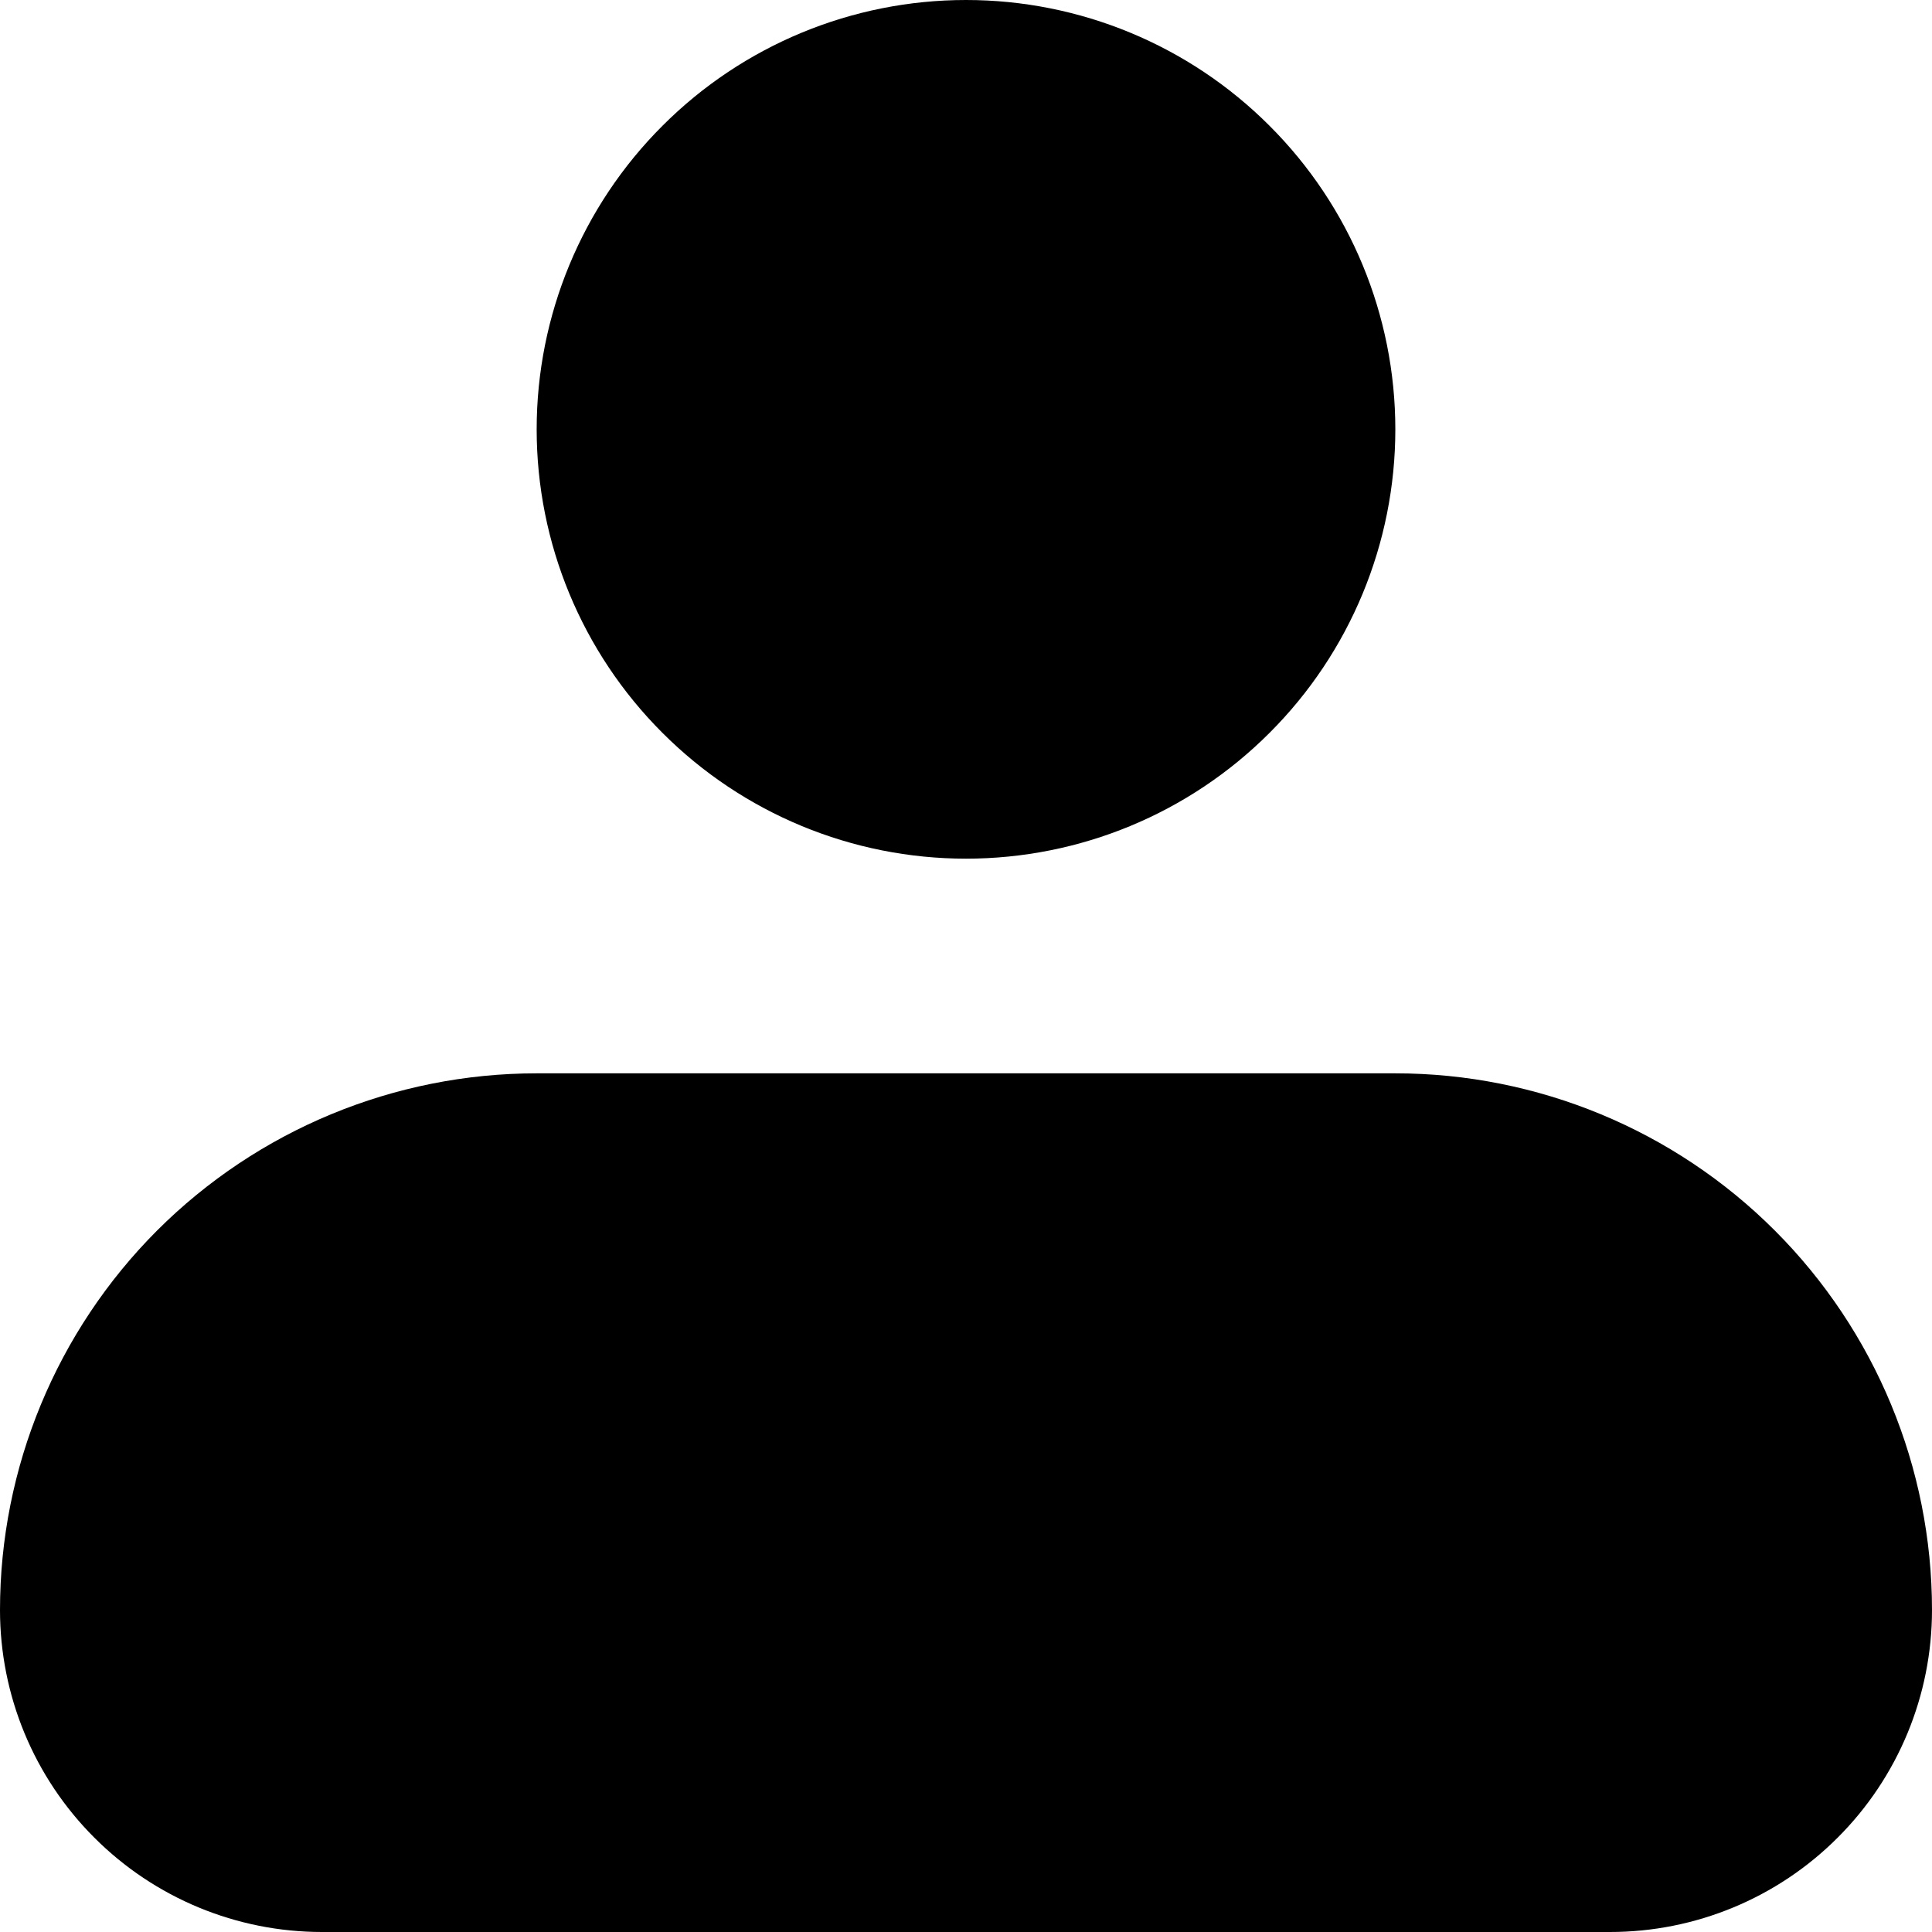 <svg width="18" height="18" viewBox="0 0 18 18" fill="none" xmlns="http://www.w3.org/2000/svg">
  <defs>
    <linearGradient id="gradient8" x1="0%" y1="0%" x2="100%" y2="100%" gradientTransform="rotate(135)">
      <stop offset="0%" stop-color="hsl(215, 80%, 85%)" />
      <stop offset="100%" stop-color="hsl(215, 80%, 85%)" />
    </linearGradient>
  </defs>
  <path id="perfil-select" fill-rule="evenodd" clip-rule="evenodd" d="M5 4C5 2.939 5.421 1.922 6.172 1.172C6.922 0.421 7.939 0 9 0C10.061 0 11.078 0.421 11.828 1.172C12.579 1.922 13 2.939 13 4C13 5.061 12.579 6.078 11.828 6.828C11.078 7.579 10.061 8 9 8C7.939 8 6.922 7.579 6.172 6.828C5.421 6.078 5 5.061 5 4ZM5 10C3.674 10 2.402 10.527 1.464 11.464C0.527 12.402 0 13.674 0 15C0 15.796 0.316 16.559 0.879 17.121C1.441 17.684 2.204 18 3 18H15C15.796 18 16.559 17.684 17.121 17.121C17.684 16.559 18 15.796 18 15C18 13.674 17.473 12.402 16.535 11.464C15.598 10.527 14.326 10 13 10H5Z" fill="url(#gradient8)"/>
</svg>
